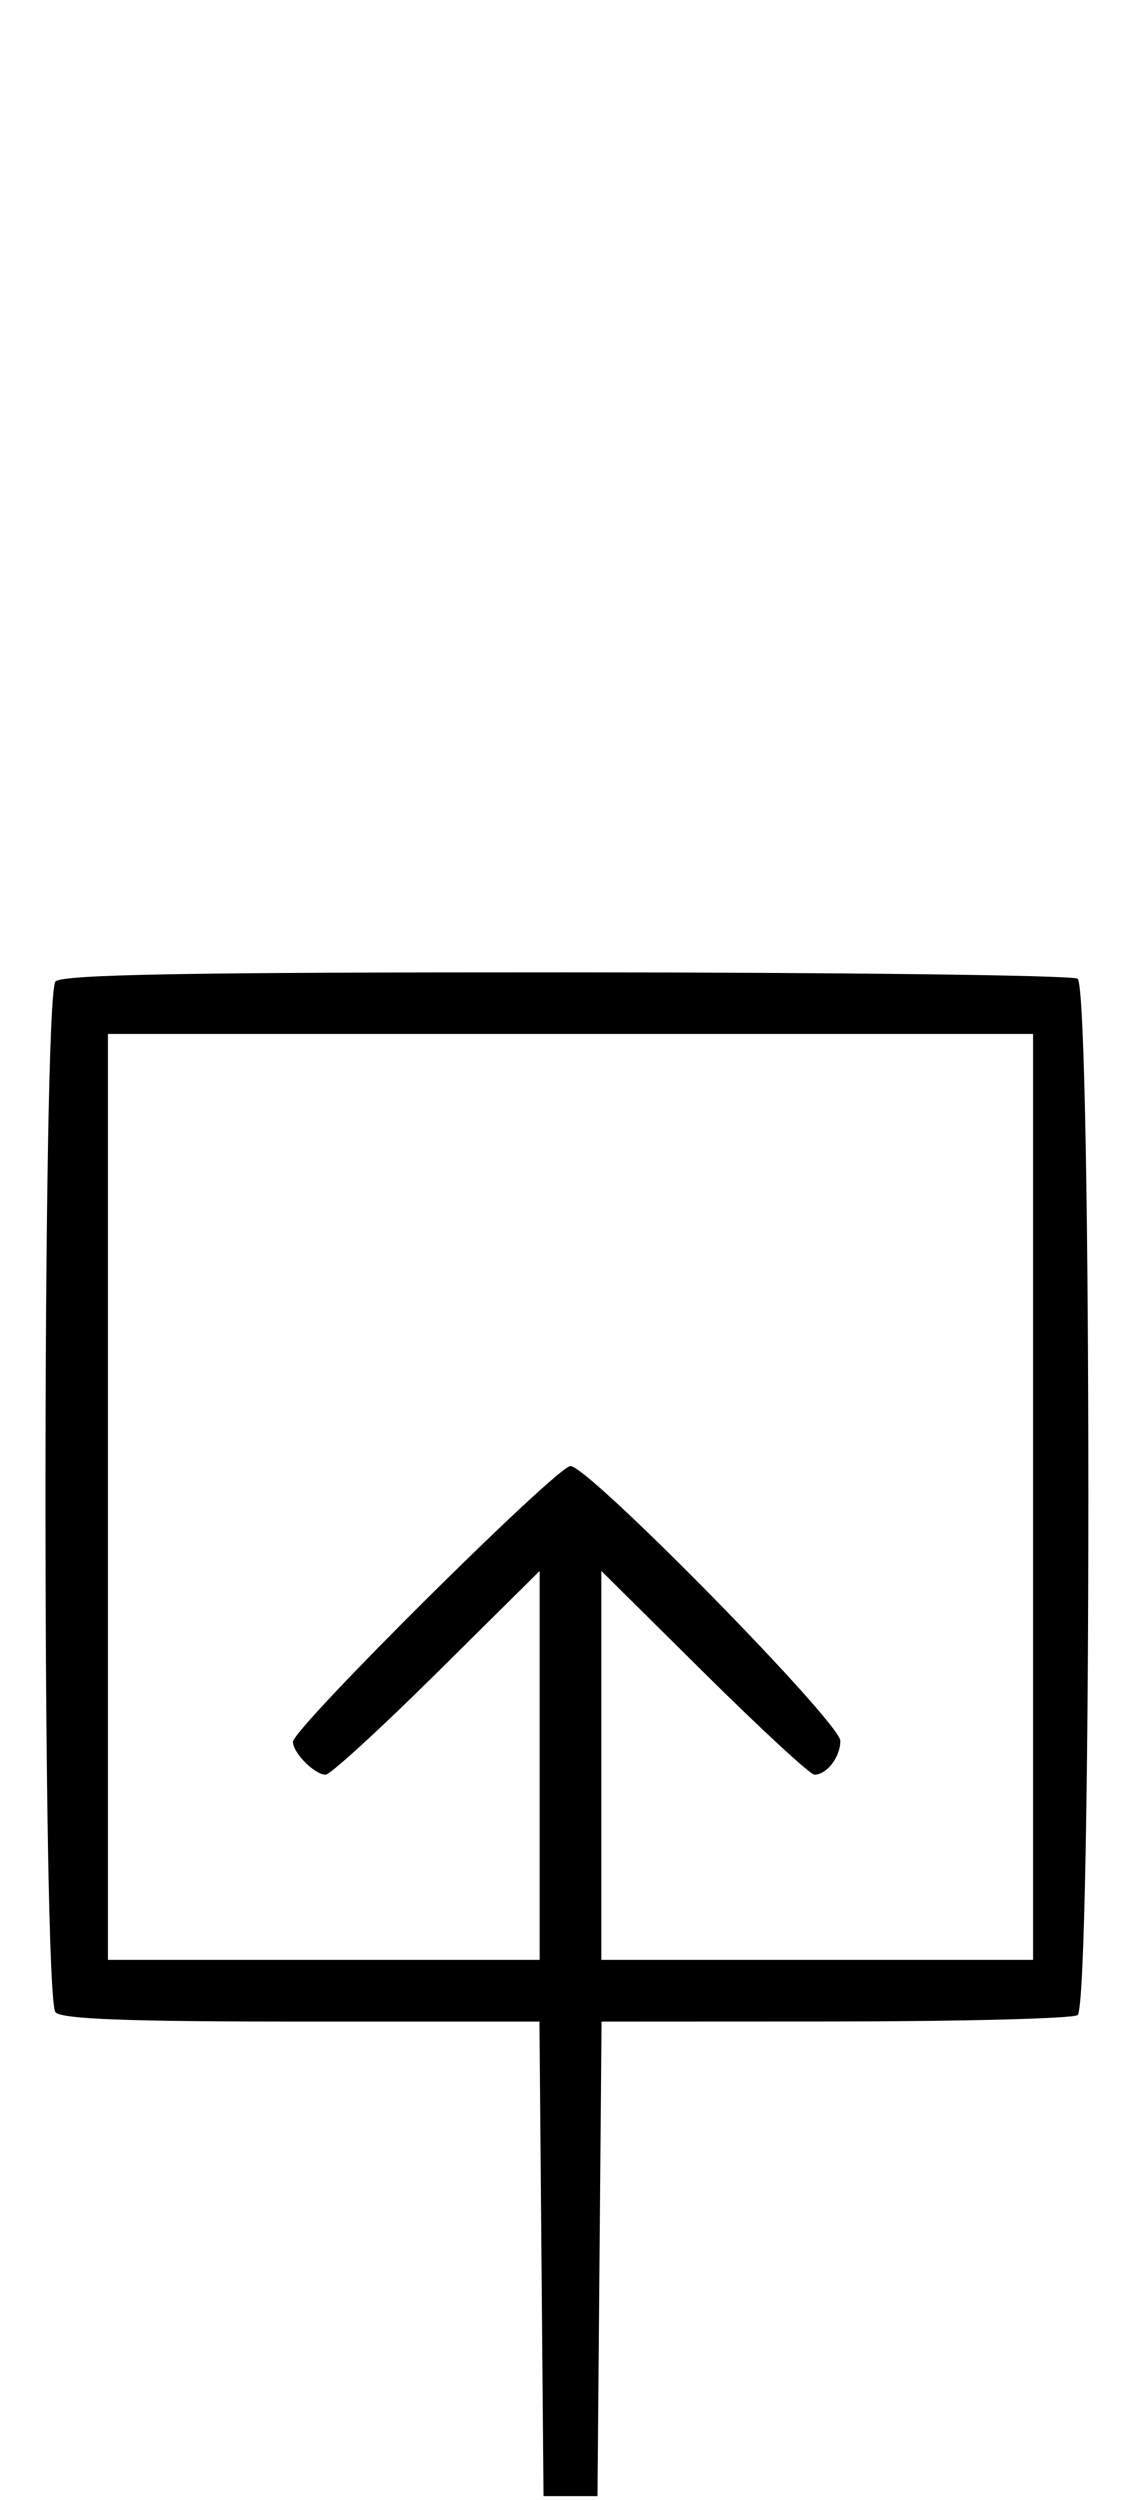 <svg xmlns="http://www.w3.org/2000/svg" width="148" height="324" viewBox="0 0 148 324" version="1.1">
	<path d="M 7.200 127.200 C 5.465 128.935, 5.465 259.065, 7.200 260.800 C 8.081 261.681, 16.575 262, 39.186 262 L 69.971 262 70.236 292.750 L 70.500 323.500 74 323.500 L 77.500 323.500 77.764 292.750 L 78.029 262 108.264 261.985 C 124.894 261.976, 139.072 261.606, 139.772 261.162 C 141.639 259.977, 141.639 128.023, 139.772 126.838 C 139.072 126.394, 109.228 126.024, 73.450 126.015 C 24.172 126.004, 8.109 126.291, 7.200 127.200 M 14 194 L 14 254 42 254 L 70 254 70 228.798 L 70 203.595 56.667 216.798 C 49.334 224.059, 42.841 230, 42.239 230 C 40.813 230, 38 227.175, 38 225.743 C 38 223.994, 72.239 190, 74.001 190 C 76.349 190, 109 223.227, 109 225.617 C 109 227.718, 107.247 230, 105.633 230 C 105.101 230, 98.666 224.059, 91.333 216.798 L 78 203.595 78 228.798 L 78 254 106 254 L 134 254 134 194 L 134 134 74 134 L 14 134 14 194 " stroke="none" fill="black" fill-rule="evenodd"/>
</svg>